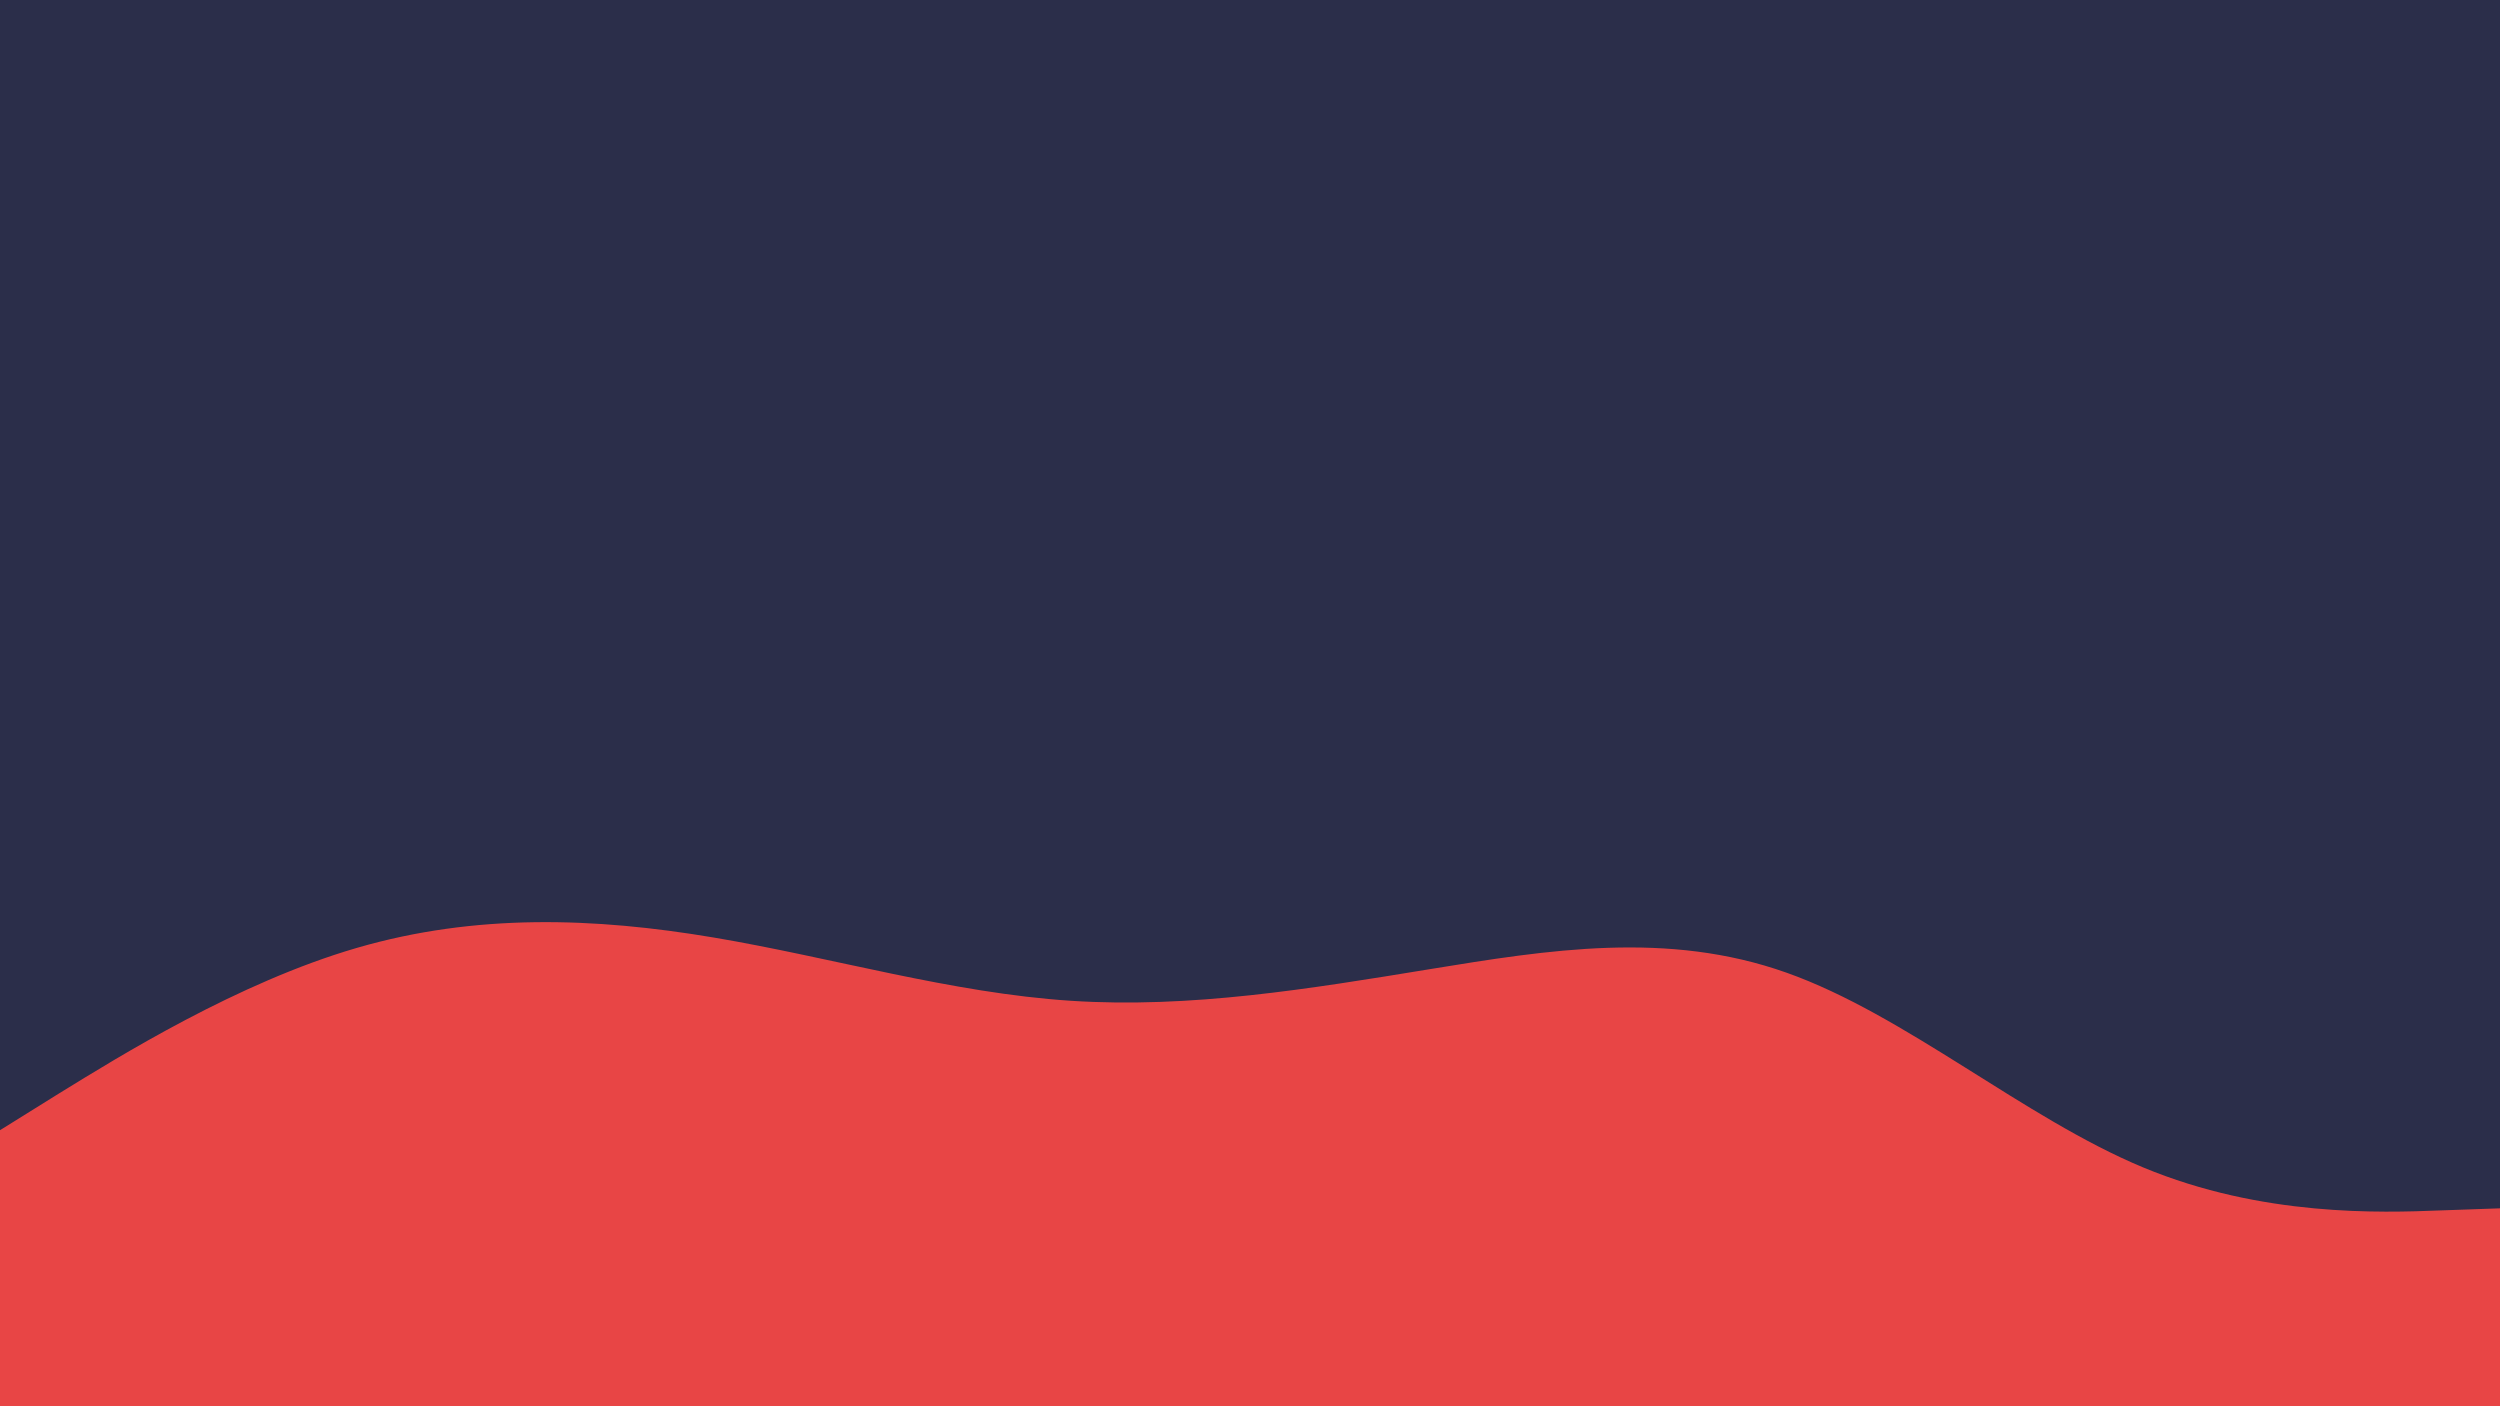 <svg id="visual" viewBox="0 0 960 540" width="960" height="540" xmlns="http://www.w3.org/2000/svg" xmlns:xlink="http://www.w3.org/1999/xlink" version="1.1"><rect x="0" y="0" width="960" height="540" fill="#2B2E4A"></rect><path d="M0 434L22.8 419.8C45.7 405.7 91.3 377.3 137 364C182.7 350.7 228.3 352.3 274 360C319.7 367.7 365.3 381.3 411.2 384.3C457 387.3 503 379.7 548.8 372.2C594.7 364.7 640.3 357.3 686 373.5C731.7 389.7 777.3 429.3 823 448.3C868.7 467.3 914.3 465.7 937.2 464.8L960 464L960 541L937.2 541C914.3 541 868.7 541 823 541C777.3 541 731.7 541 686 541C640.3 541 594.7 541 548.8 541C503 541 457 541 411.2 541C365.3 541 319.7 541 274 541C228.3 541 182.7 541 137 541C91.3 541 45.7 541 22.8 541L0 541Z" fill="#E84545" stroke-linecap="round" stroke-linejoin="miter"></path></svg>